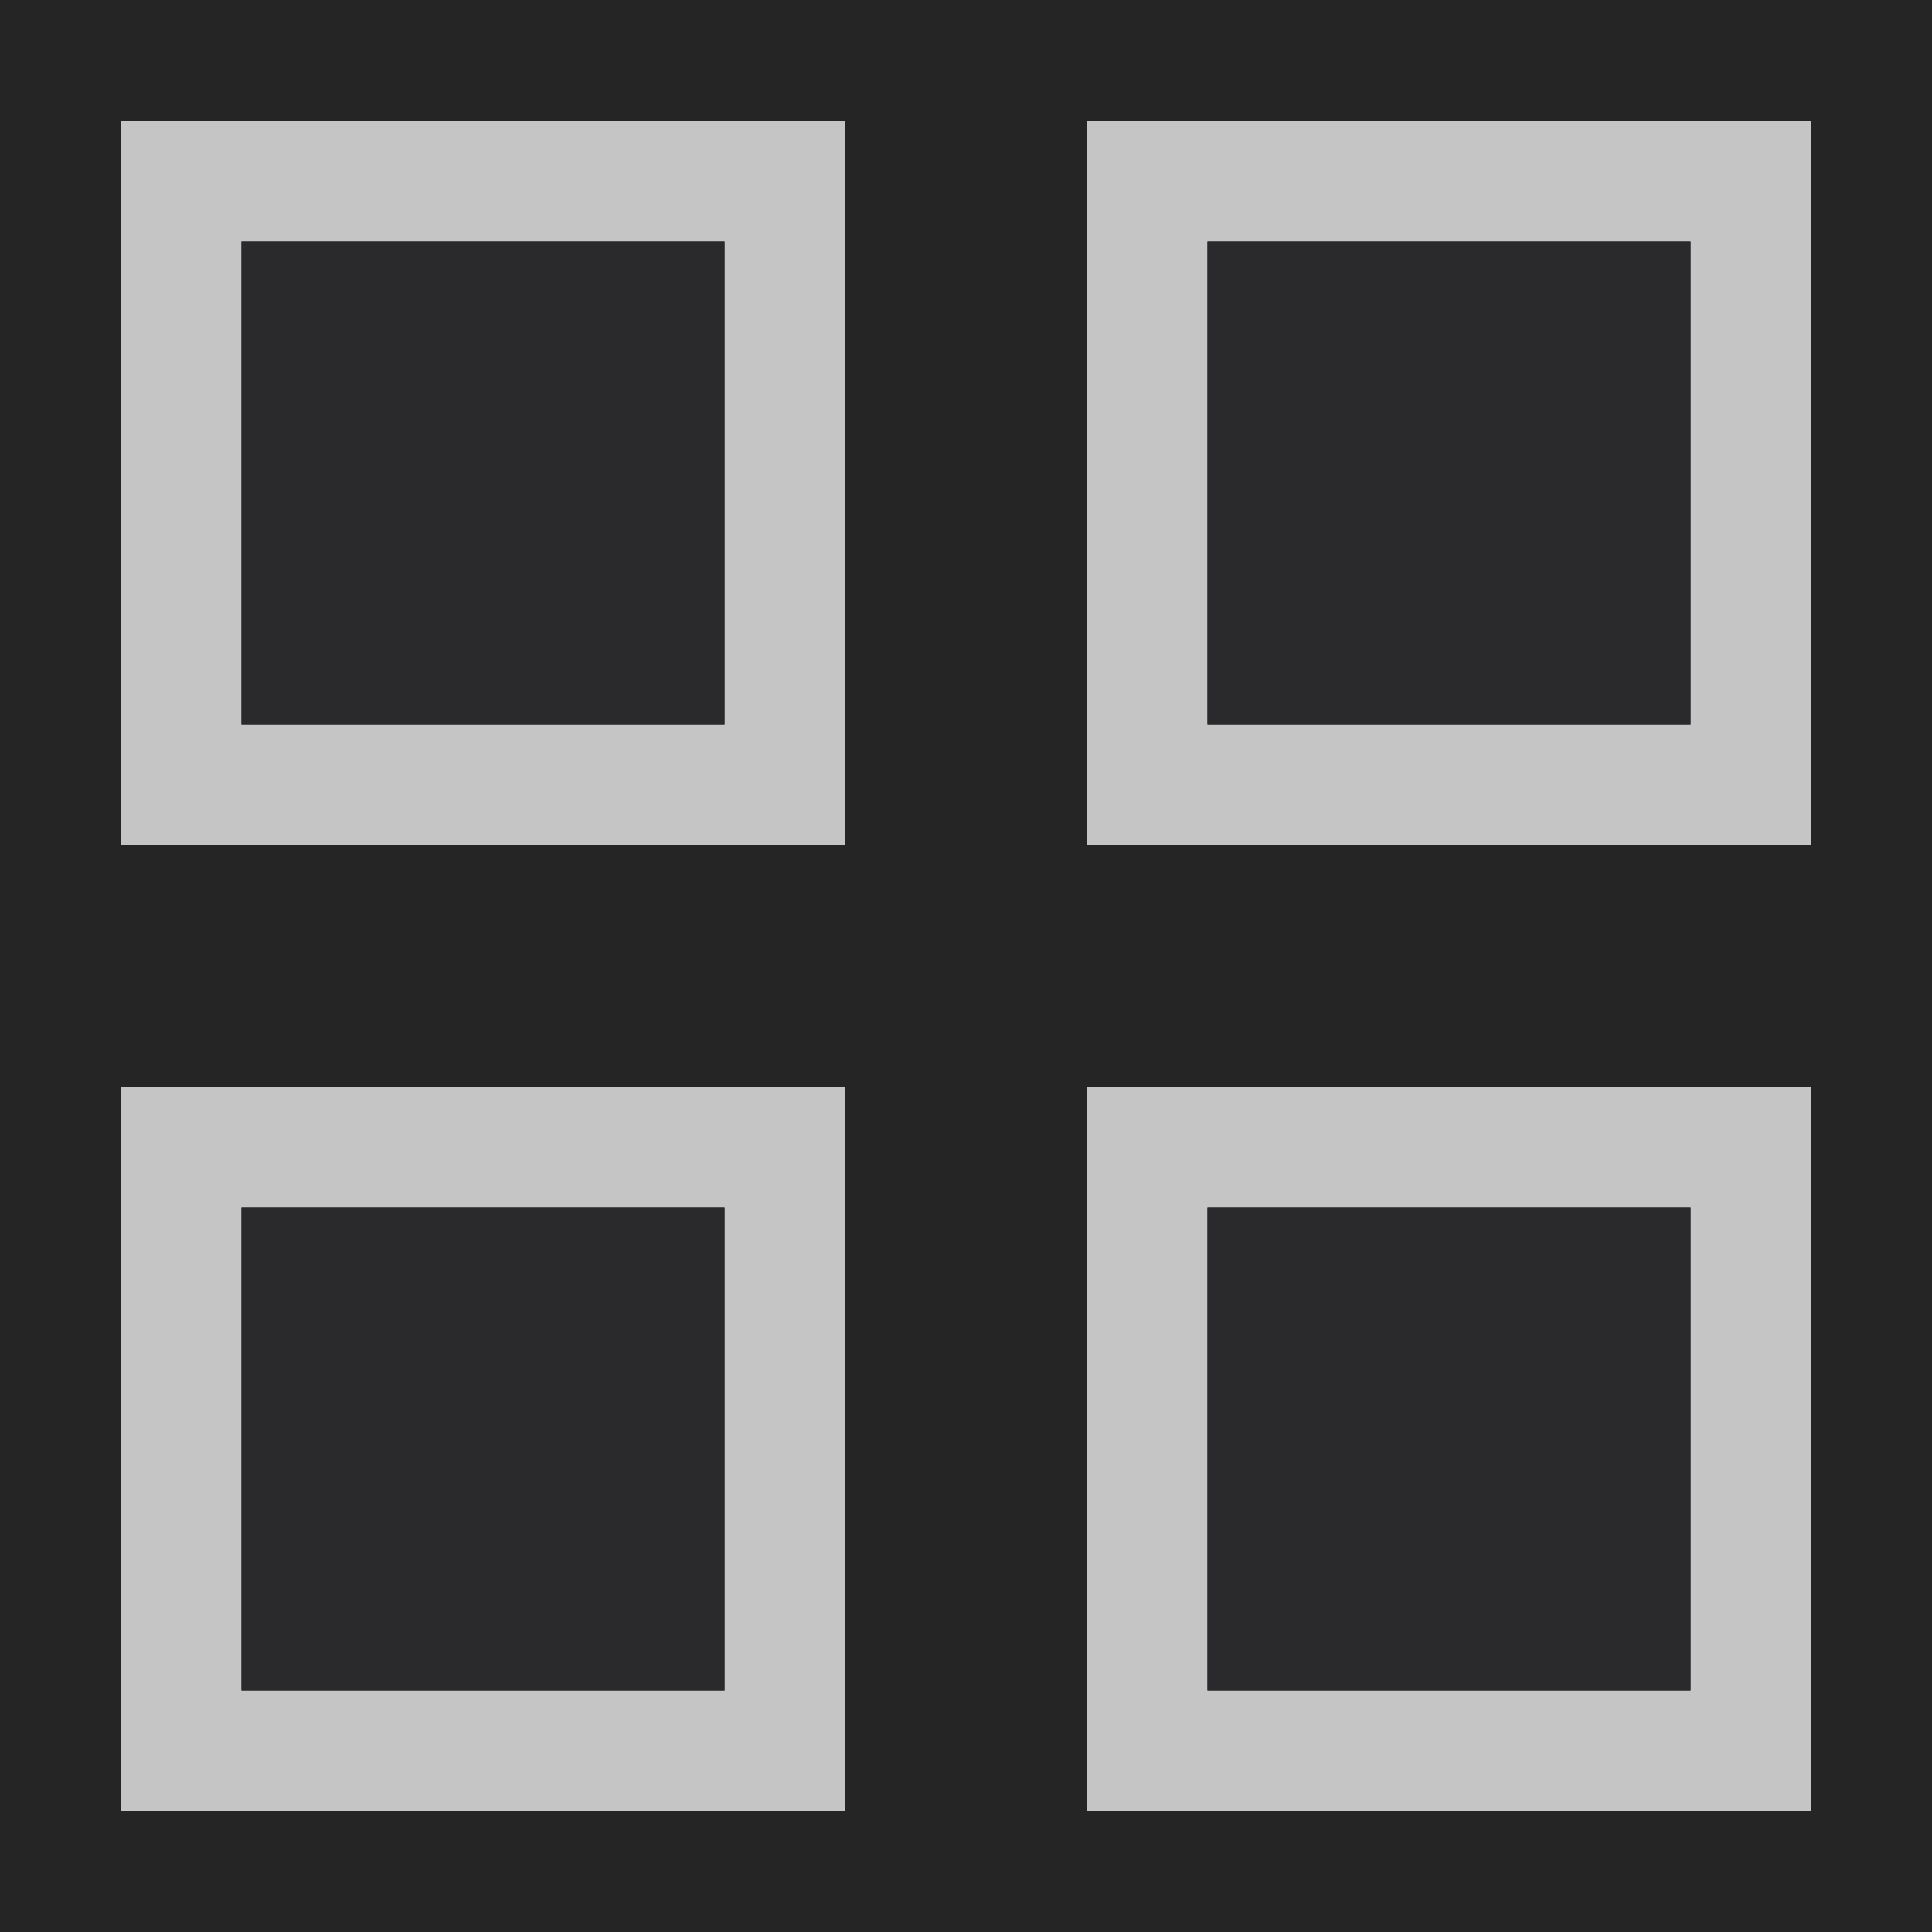 <svg xmlns="http://www.w3.org/2000/svg" viewBox="0 0 16 16" enable-background="new 0 0 16 16"><style type="text/css">.icon-canvas-transparent{opacity:0;fill:#F6F6F6;} .icon-vs-out-inverse{fill:#252526;} .icon-vs-bg-inverse{fill:#C5C5C5;} .icon-vs-fg-inverse{fill:#2A292C;}</style><path class="icon-canvas-transparent" d="M16 16h-16v-16h16v16z" id="canvas"/><path class="icon-vs-out-inverse" d="M0 0h16v16h-16v-16z" id="outline"/><path class="icon-vs-bg-inverse" d="M1 1v6h6v-6h-6zm5 5h-4v-4h4v4zm3 3v6h6v-6h-6zm5 5h-4v-4h4v4zm-5-13v6h6v-6h-6zm5 5h-4v-4h4v4zm-13 3v6h6v-6h-6zm5 5h-4v-4h4v4z" id="iconBg"/><path class="icon-vs-fg-inverse" d="M6 6h-4v-4h4v4zm8 8h-4v-4h4v4zm0-8h-4v-4h4v4zm-8 8h-4v-4h4v4z" id="iconFg"/></svg>